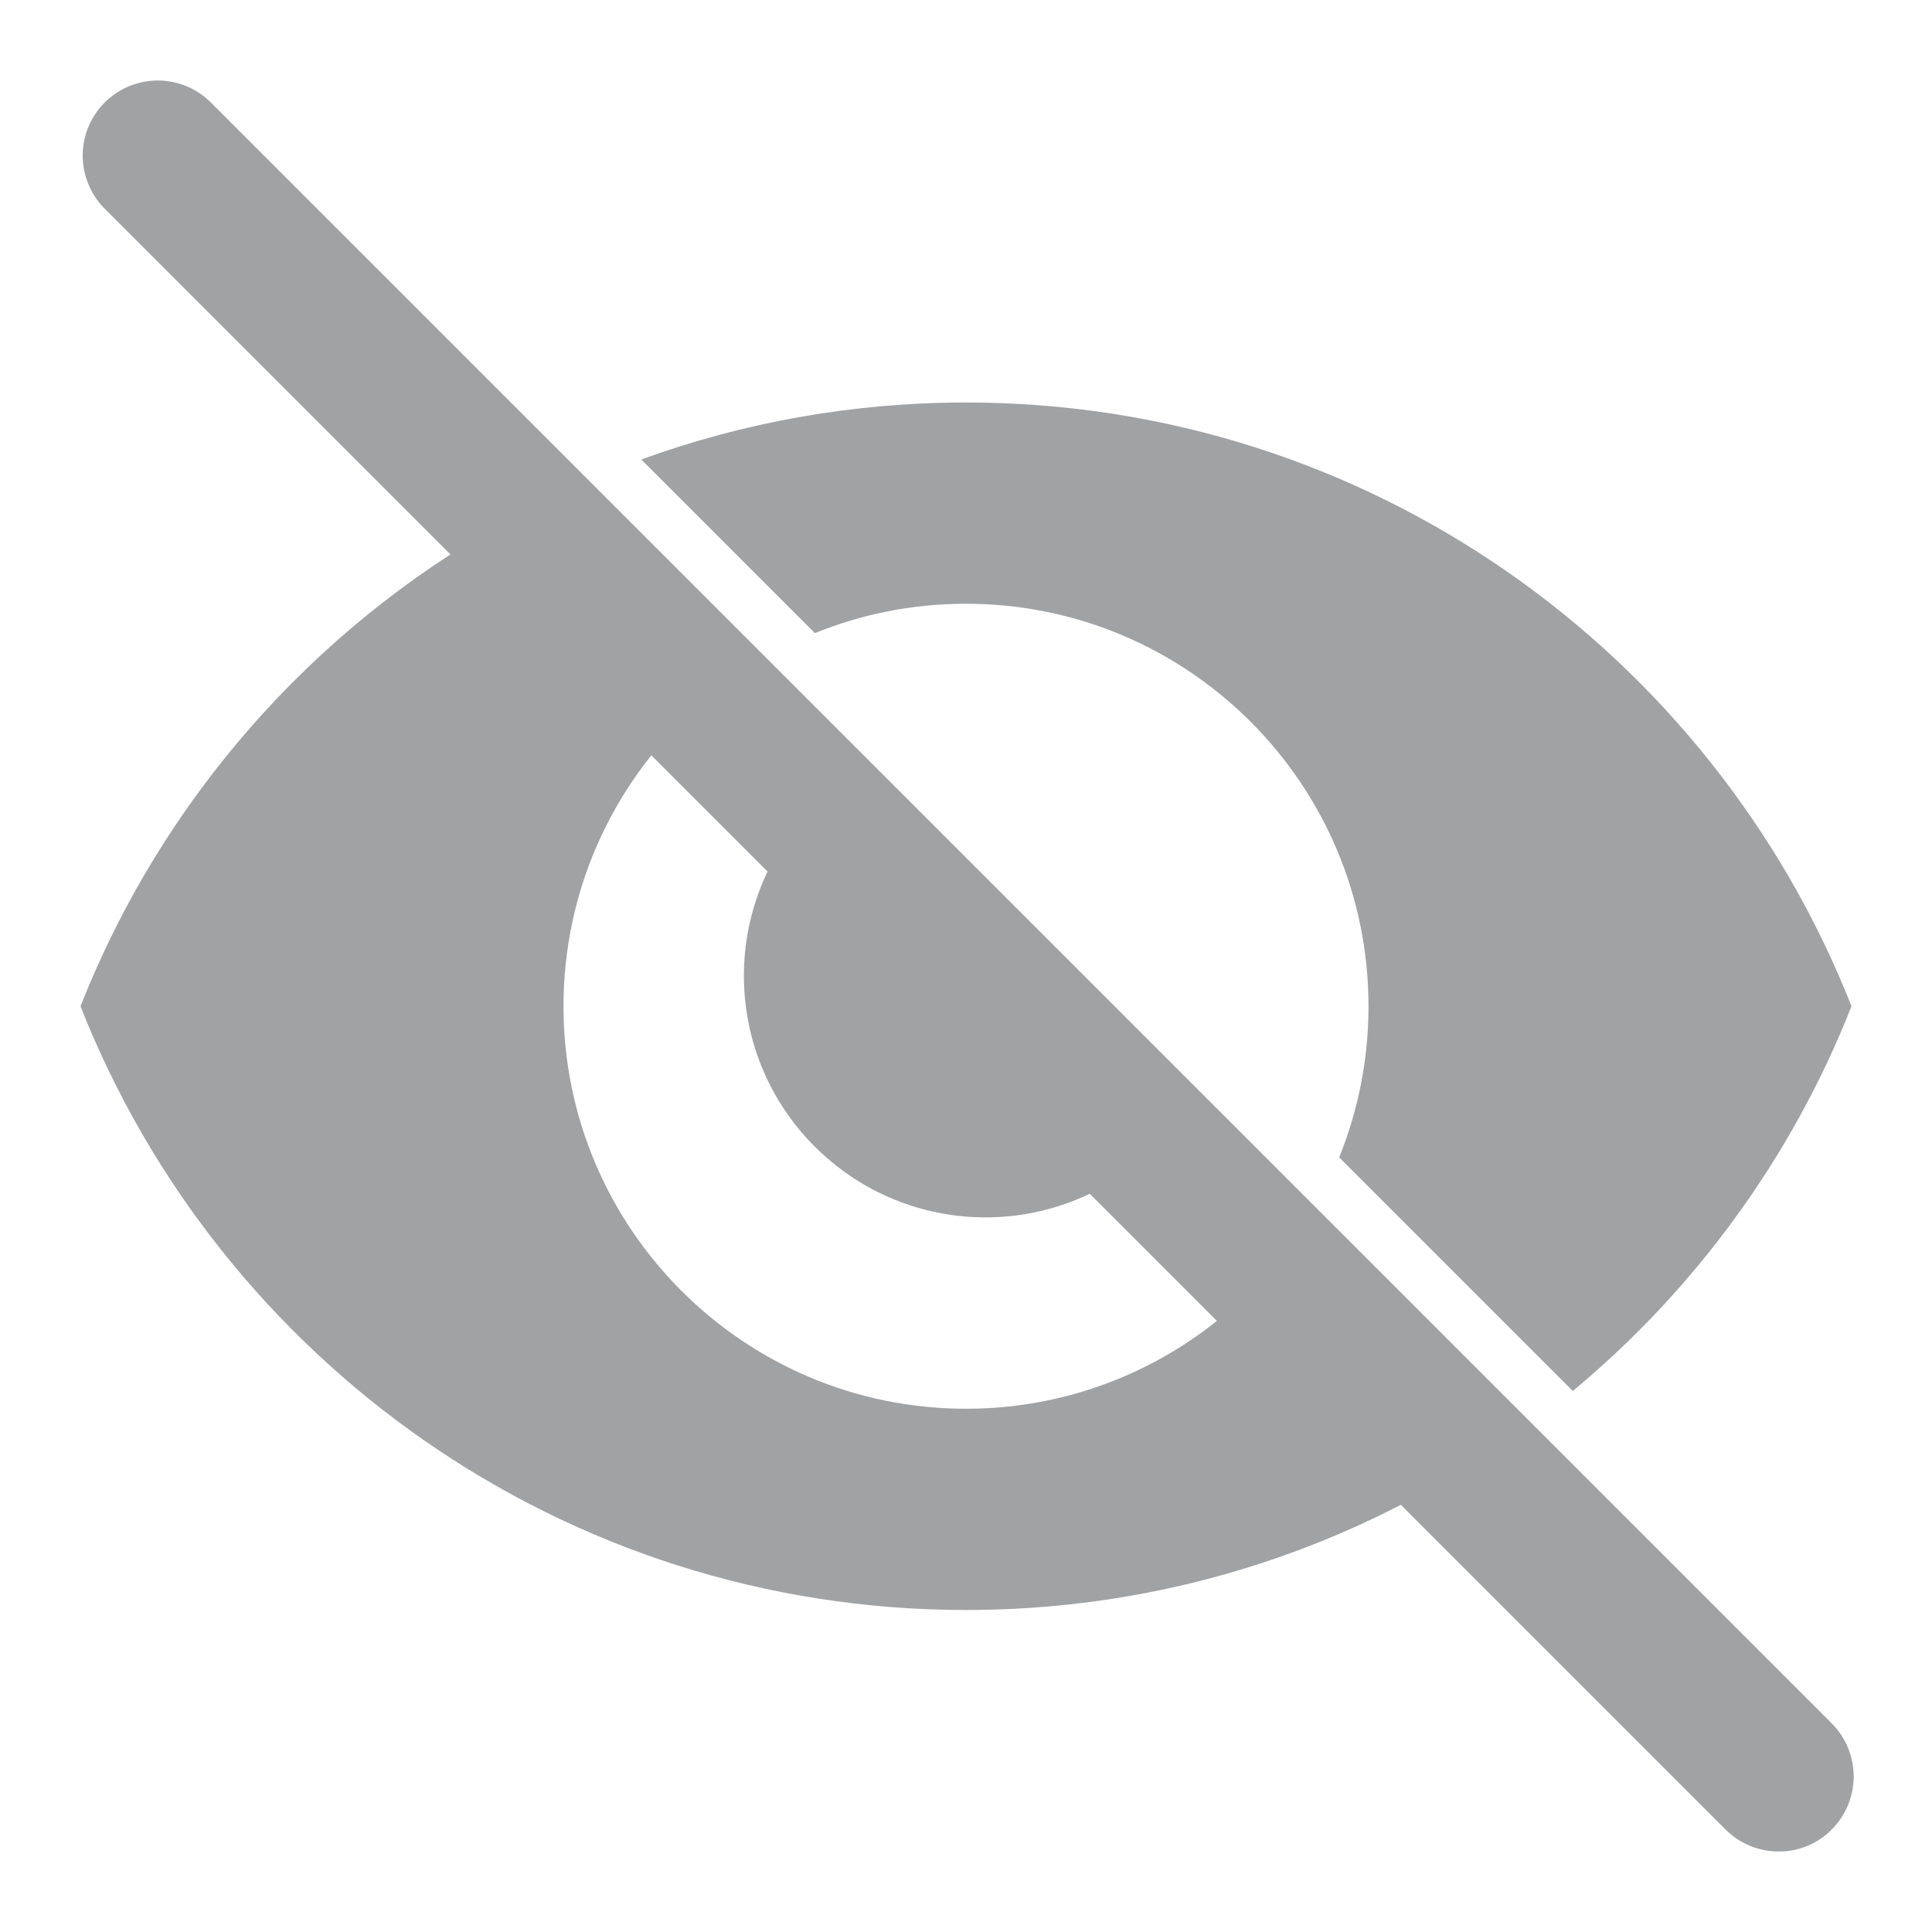 <svg width="24" height="24" viewBox="0 0 24 24" fill="none" xmlns="http://www.w3.org/2000/svg">
<path fill-rule="evenodd" clip-rule="evenodd" d="M19.538 17.279C21.061 16.014 22.262 14.373 23 12.5C21.27 8.11 17 5 12 5C10.583 5 9.225 5.25 7.966 5.708L10.123 7.865C10.703 7.629 11.336 7.5 12 7.5C14.76 7.5 17 9.74 17 12.5C17 13.164 16.87 13.797 16.636 14.377L19.538 17.279ZM18.065 18.324L15.654 15.912C14.741 16.889 13.441 17.5 12 17.5C9.24 17.5 7 15.26 7 12.5C7 11.059 7.611 9.759 8.588 8.846L6.24 6.499C3.872 7.826 2.006 9.947 1 12.5C2.73 16.89 7 20 12 20C14.218 20 16.292 19.388 18.065 18.324ZM9.94 10.198C8.951 11.379 9.012 13.133 10.121 14.243C11.231 15.352 12.986 15.413 14.166 14.424L9.94 10.198Z" fill="#A1A2A3"/>
<path d="M22.096 23C21.974 23 21.852 22.977 21.739 22.93C21.626 22.883 21.523 22.814 21.436 22.728L1.29 2.582C1.12 2.406 1.026 2.17 1.027 1.926C1.029 1.681 1.127 1.447 1.3 1.274C1.472 1.101 1.706 1.003 1.951 1C2.195 0.998 2.431 1.091 2.607 1.261L22.753 21.407C22.84 21.494 22.909 21.596 22.956 21.71C23.003 21.823 23.027 21.945 23.027 22.067C23.027 22.19 23.003 22.311 22.956 22.425C22.909 22.538 22.84 22.641 22.753 22.728C22.667 22.815 22.565 22.884 22.452 22.93C22.34 22.977 22.219 23.001 22.096 23Z" fill="#A1A2A3"/>
</svg>
